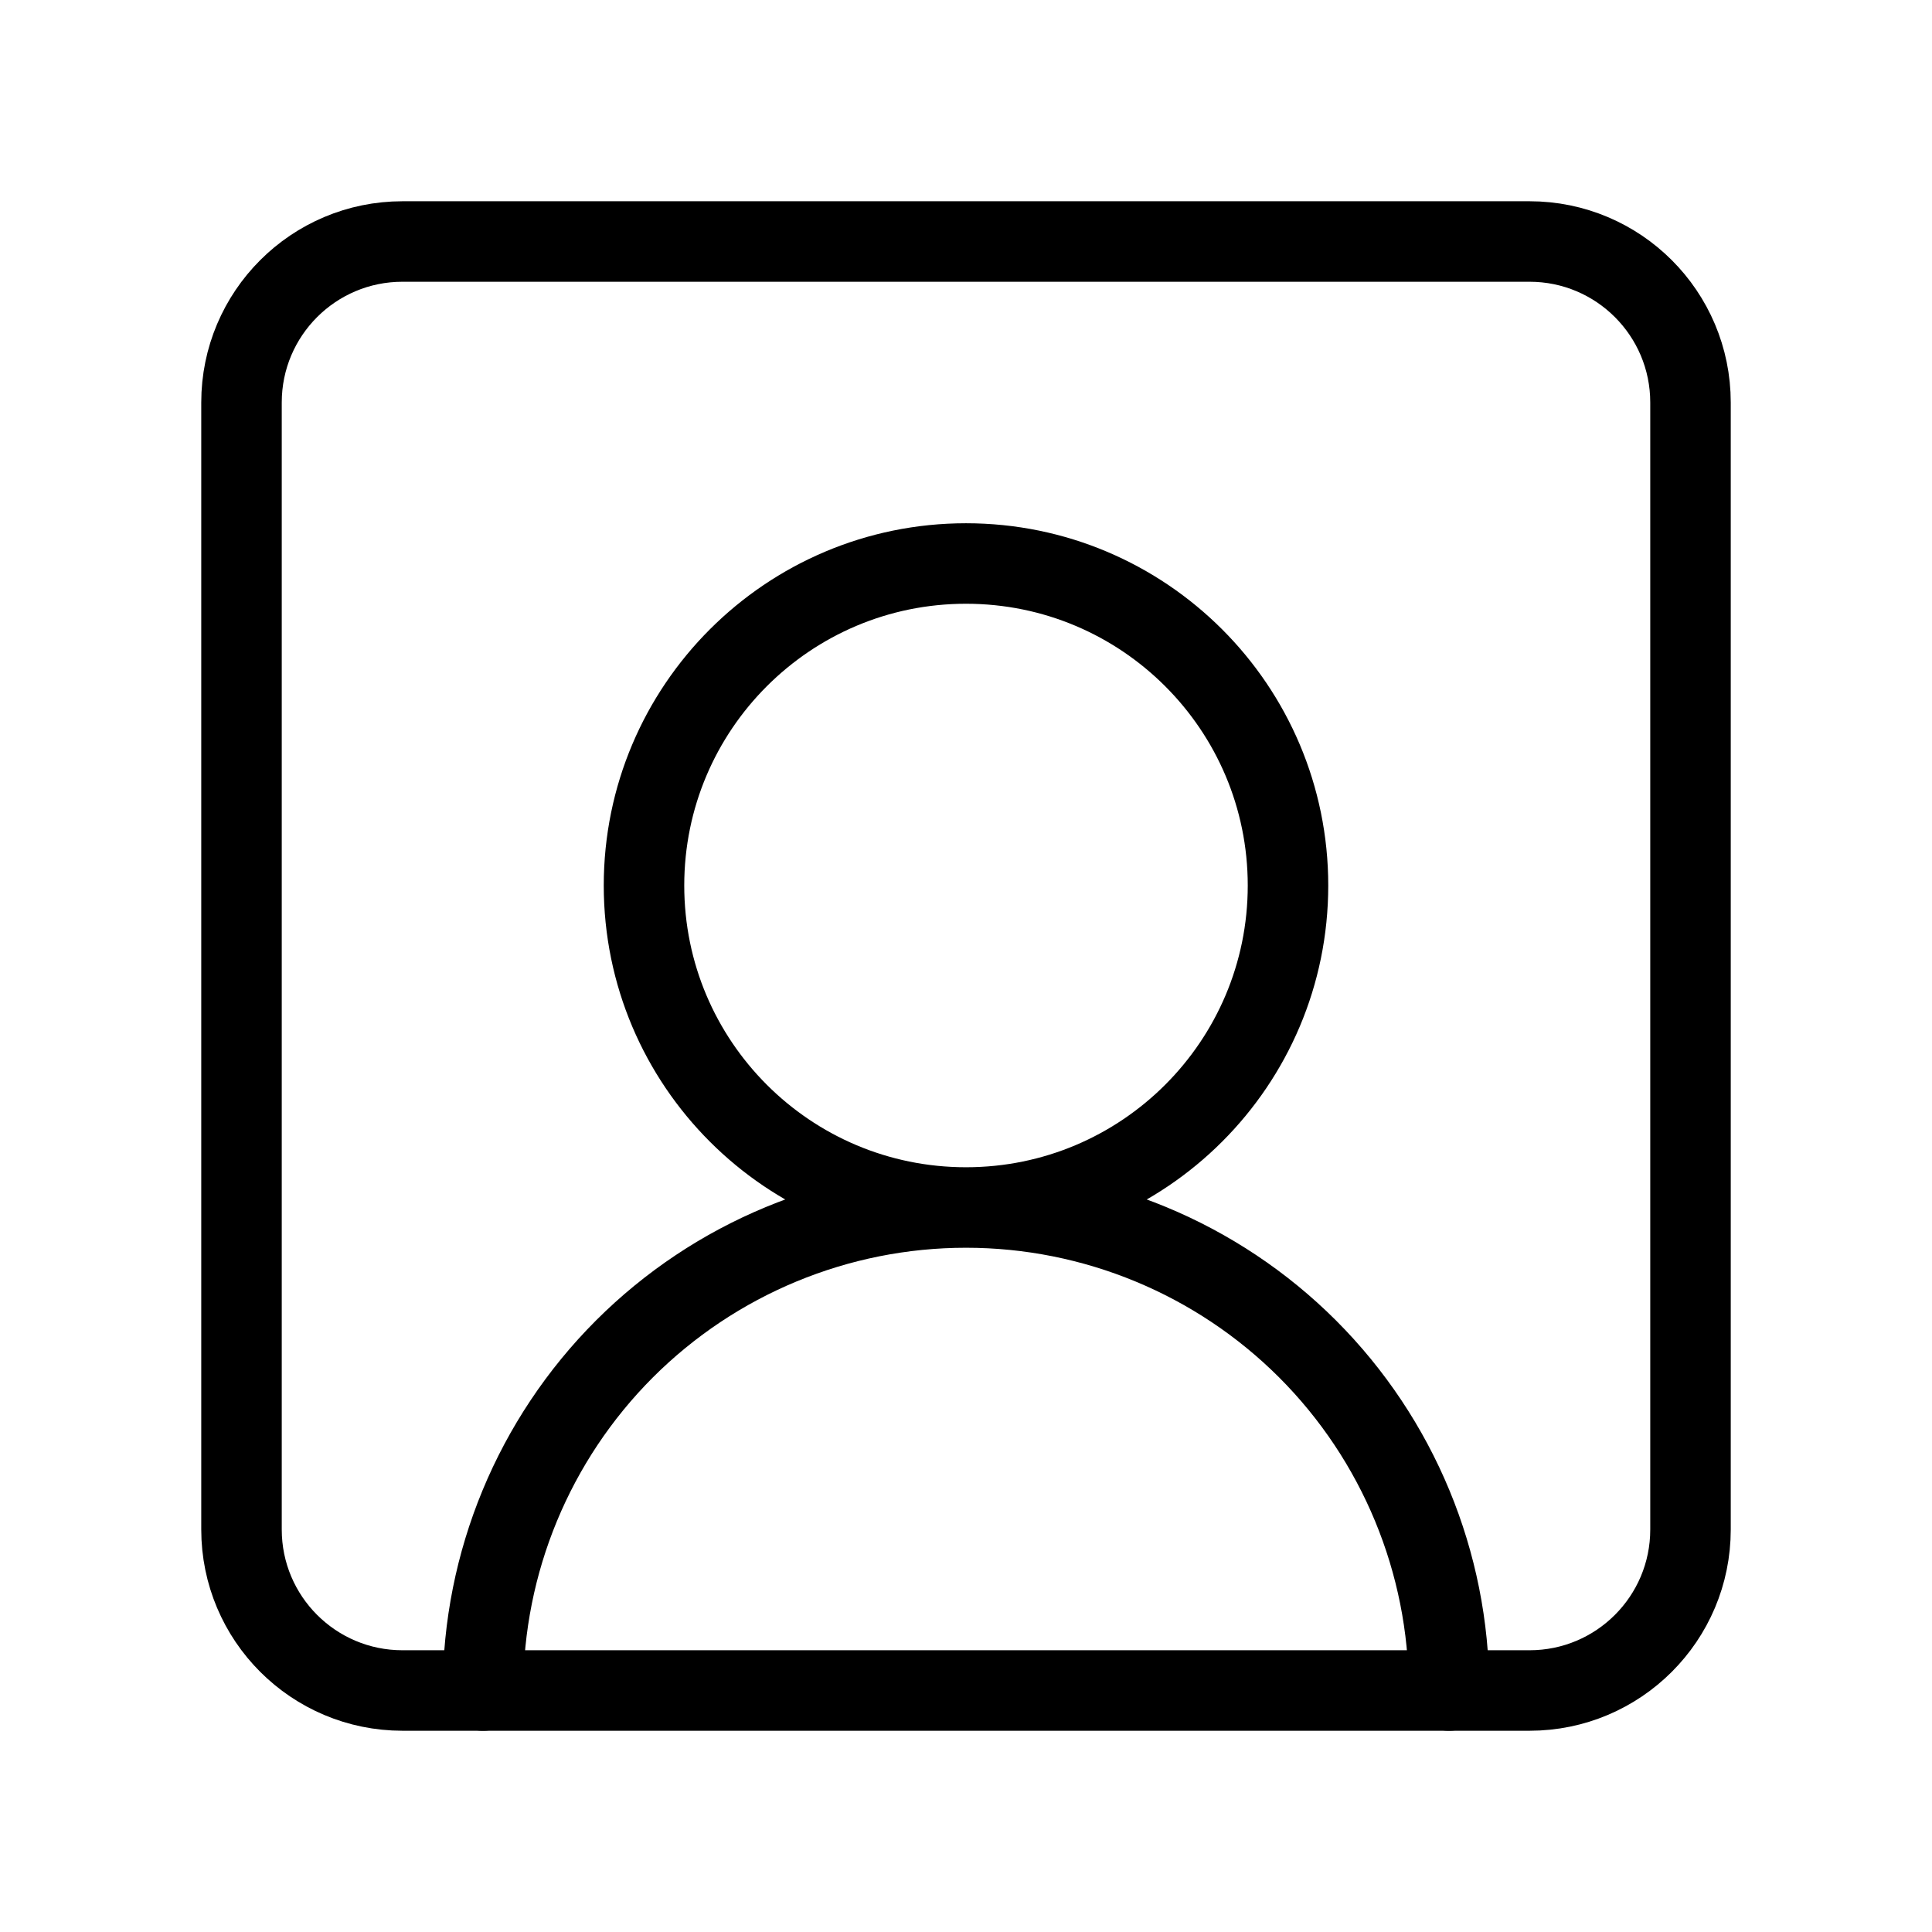 <svg width="24" height="24" viewBox="0 0 24 24" fill="none" xmlns="http://www.w3.org/2000/svg"><path d="M18 21C18 19.409 17.368 17.883 16.243 16.757 15.117 15.632 13.591 15 12 15 10.409 15 8.883 15.632 7.757 16.757 6.632 17.883 6 19.409 6 21M12 15C14.209 15 16 13.209 16 11 16 8.791 14.209 7 12 7 9.791 7 8 8.791 8 11 8 13.209 9.791 15 12 15Z" stroke="currentColor" stroke-linecap="round" stroke-linejoin="round"/><path d="M19 3H5C3.895 3 3 3.895 3 5V19C3 20.105 3.895 21 5 21H19C20.105 21 21 20.105 21 19V5C21 3.895 20.105 3 19 3Z" stroke="currentColor" stroke-linecap="round" stroke-linejoin="round"/></svg>
